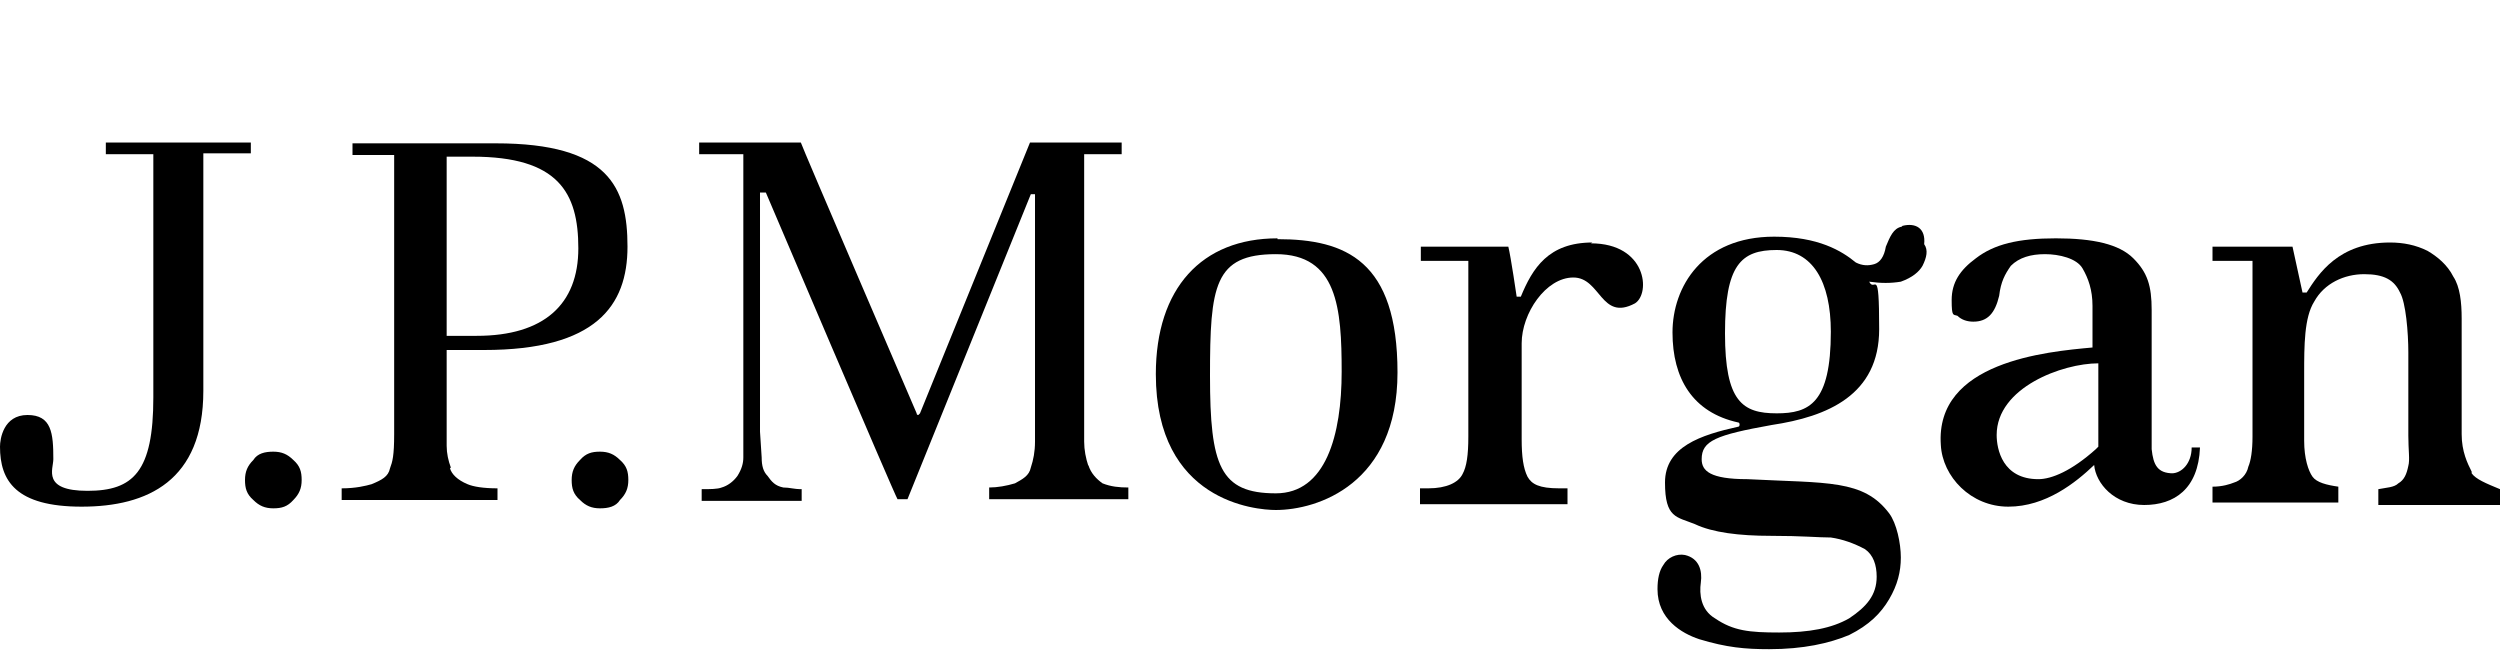 <?xml version="1.0" encoding="UTF-8"?>
<svg id="Layer_1" xmlns="http://www.w3.org/2000/svg" version="1.1" viewBox="0 0 300 78">
  <!-- Generator: Adobe Illustrator 29.4.0, SVG Export Plug-In . SVG Version: 2.1.0 Build 152)  -->
  <path d="M72,54.2c-1,0-1.7.2-2.4,1-.7.7-1,1.4-1,2.4s.2,1.7,1,2.4c.7.7,1.4,1,2.4,1s1.9-.2,2.4-1c.7-.7,1-1.4,1-2.4s-.2-1.7-1-2.4c-.7-.7-1.4-1-2.4-1Z"/>
  <polygon points="72 54.2 72 54.2 72 54.2 72 54.2"/>
  <path d="M30.1,17.1H12.7v1.4h5.7v29.2c0,8.9-2.4,11.2-7.9,11.2s-4.1-2.6-4.1-3.8c0-3.1-.2-5.3-3.1-5.3s-3.3,2.9-3.3,3.8c0,4.1,1.9,7.2,9.8,7.2s14.6-3.1,14.6-13.9v-28.5h5.7v-1.4Z"/>
  <path d="M54.1,56.1c-.3-.8-.5-1.7-.5-2.6v-11.5h4.5c13.4,0,17.2-5.3,17.2-12.4s-2.2-12.4-15.8-12.4h0s-17.2,0-17.2,0v1.4h5v33.5c0,2.6-.2,3.3-.5,4.1-.2,1-1,1.4-2.2,1.9-.7.2-1.9.5-3.6.5v1.4h18.7v-1.4c-1.7,0-2.9-.2-3.6-.5-1.2-.5-1.9-1.2-2.1-1.9ZM53.6,18.8h3.1c10.3,0,12.7,4.3,12.7,11s-4.1,10.5-12.2,10.5h-3.6v-21.5Z"/>
  <polygon points="32.8 54.2 32.8 54.2 32.8 54.2 32.8 54.2"/>
  <path d="M32.8,54.2c-1,0-1.9.2-2.4,1-.7.7-1,1.4-1,2.4s.2,1.7,1,2.4c.7.7,1.4,1,2.4,1s1.7-.2,2.4-1c.7-.7,1-1.4,1-2.4s-.2-1.7-1-2.4c-.7-.7-1.4-1-2.4-1Z"/>
  <path d="M260.8,56.8h0c-1.9,0-2.4-1-2.6-2.9v-16.7c0-2.9-.5-4.5-2.2-6.2-1.7-1.7-4.8-2.4-9.3-2.4s-7.4.7-9.6,2.4c-1.9,1.4-2.9,2.9-2.9,5s.2,1.7.7,1.9c.5.5,1.2.7,1.9.7,1.7,0,2.6-1,3.1-3.1.2-1.7.7-2.6,1.4-3.6,1-1,2.4-1.4,4.1-1.4s3.8.5,4.5,1.7c.7,1.2,1.2,2.6,1.2,4.5v5c-5.5.5-18.9,1.7-18.2,11.7.2,3.8,3.6,7.4,8.1,7.4s8.1-2.9,10.3-5c.2,2.2,2.4,4.8,6,4.8s6.5-1.9,6.7-6.9h-1c0,1.9-1.2,3.1-2.4,3.1ZM251.7,53.7l-.2.2c-2.9,2.6-5.3,3.6-6.9,3.6-4.3,0-5-3.6-5-5.3,0-5.7,7.9-8.6,12.2-8.6,0,0,0,9.8,0,9.8v.2Z"/>
  <path d="M296.6,56.6c-.5-1-1.2-2.4-1.2-4.5v-13.9c0-1.9-.2-3.8-1-5-.7-1.4-1.9-2.4-3.1-3.1-1.4-.7-2.9-1-4.5-1-6.2,0-8.6,3.8-10,6h-.5l-1.2-5.5h-9.6v1.7h4.8v21.1c0,1.7-.2,2.9-.5,3.6-.2,1-1,1.7-1.7,1.9-.5.2-1.4.5-2.6.5v1.9h15.1v-1.9c-1.4-.2-2.6-.5-3.1-1.2-.5-.7-1-2.2-1-4.3v-8.1c0-3.3,0-6.7,1.2-8.6,1.2-2.2,3.6-3.3,6-3.3s3.6.7,4.3,2.2c.7,1.2,1,4.8,1,7.2v10c0,1.7.2,2.9,0,3.6-.2,1-.5,1.7-1.2,2.1-.5.5-1.4.5-2.4.7v1.9h14.6v-1.9c-1.7-.7-2.9-1.2-3.4-1.9Z"/>
  <path d="M228.2,27.2h0c-1,.2-1.4,1.2-1.9,2.4-.2,1.2-.7,1.9-1.4,2.1-.7.2-1.4.2-2.2-.2-1.7-1.4-4.5-3.1-9.8-3.1-8.6,0-12.2,6-12.2,11.5s2.4,9.6,7.9,10.8c.2,0,.2.5,0,.5-4.5,1-8.8,2.4-8.8,6.7s1.4,4.1,3.6,5c2.1,1,5.3,1.4,9.1,1.4s5.7.2,7.2.2c1.4.2,2.8.7,4.1,1.4,1,.7,1.4,1.9,1.4,3.3,0,2.2-1.2,3.6-3.3,5-2.1,1.2-4.8,1.7-8.4,1.7s-5.5-.2-7.7-1.7c-1.7-1-1.9-2.9-1.7-4.3s-.2-2.9-1.9-3.3c-1-.2-2.1.3-2.6,1.2-.5.7-.7,1.7-.7,2.9,0,3.6,2.9,5.3,5,6,3.3,1,5.5,1.2,8.4,1.2,4.1,0,7.2-.7,9.6-1.7,2.4-1.2,3.8-2.6,4.8-4.3,1-1.7,1.4-3.3,1.4-5s-.5-4.1-1.4-5.3c-3.1-4.1-7.4-3.6-17-4.1-4.5,0-5.5-1-5.5-2.4,0-2.2,1.7-2.9,8.4-4.1,6.7-1,12.9-3.6,12.9-11.5s-.5-4.3-1.2-5.7c1.4.2,2.6.2,3.8,0,1.4-.5,2.2-1.2,2.6-1.9.5-1,.7-1.9.2-2.6.2-1.9-1-2.6-2.6-2.2ZM213.2,49.6c-4.1,0-6.2-1.4-6.2-9.6s1.9-10,6.2-10,6.5,3.8,6.5,9.8c0,8.6-2.6,9.8-6.5,9.8Z"/>
  <path d="M153.3,28.6c-9.1,0-14.6,6-14.6,16.3,0,15.3,12,16.3,14.4,16.3,5,0,14.6-3.1,14.6-16.5s-6.2-16-14.4-16ZM153.1,59.2c-6.7,0-7.9-3.3-7.9-14.1s.5-14.6,7.9-14.6,7.9,6.5,7.9,14.1-1.9,14.6-7.9,14.6Z"/>
  <path d="M191.1,29.1c-5.3,0-7.2,3.1-8.6,6.5h-.5s-.7-4.8-1-6h-10.5v1.7h5.7v21.1c0,2.2-.2,3.6-.7,4.5-.5,1-1.9,1.7-4.1,1.7h-1v1.9h17.7v-1.9h-1c-2.4,0-3.3-.5-3.8-1.4-.5-1-.7-2.4-.7-4.5v-11.5c0-3.6,2.9-7.9,6.2-7.9s3.3,5.3,7.4,3.1c1.9-1.2,1.4-7.2-5.3-7.2Z"/>
  <path d="M130.6,55.9c-.3-.9-.5-1.9-.5-2.9V18.5h4.5v-1.4h-11c-.2.5-13.2,32.5-13.2,32.5l-.2.2q-.2,0-.2-.2s-13.9-32.3-13.9-32.5h-12.2v1.4h5.3v36.4c0,.7-.2,1.4-.7,2.2-.5.7-1.2,1.2-1.9,1.4-.5.2-1.4.2-2.4.2v1.4h12v-1.4c-1,0-1.4-.2-2.2-.2-1-.2-1.4-.7-1.9-1.4-.5-.5-.7-1.2-.7-2.2l-.2-3.1v-28.7h.7s15.5,36.4,15.8,36.8h1.2l14.8-36.6h.5v29.7c0,1.2-.2,2.2-.5,3.1-.2,1-1,1.4-1.9,1.9-1,.3-2.1.5-3.1.5v1.4h16.7v-1.4c-1.1,0-2.1-.1-3.1-.5-.7-.5-1.4-1.2-1.7-2.2Z"/>
</svg>